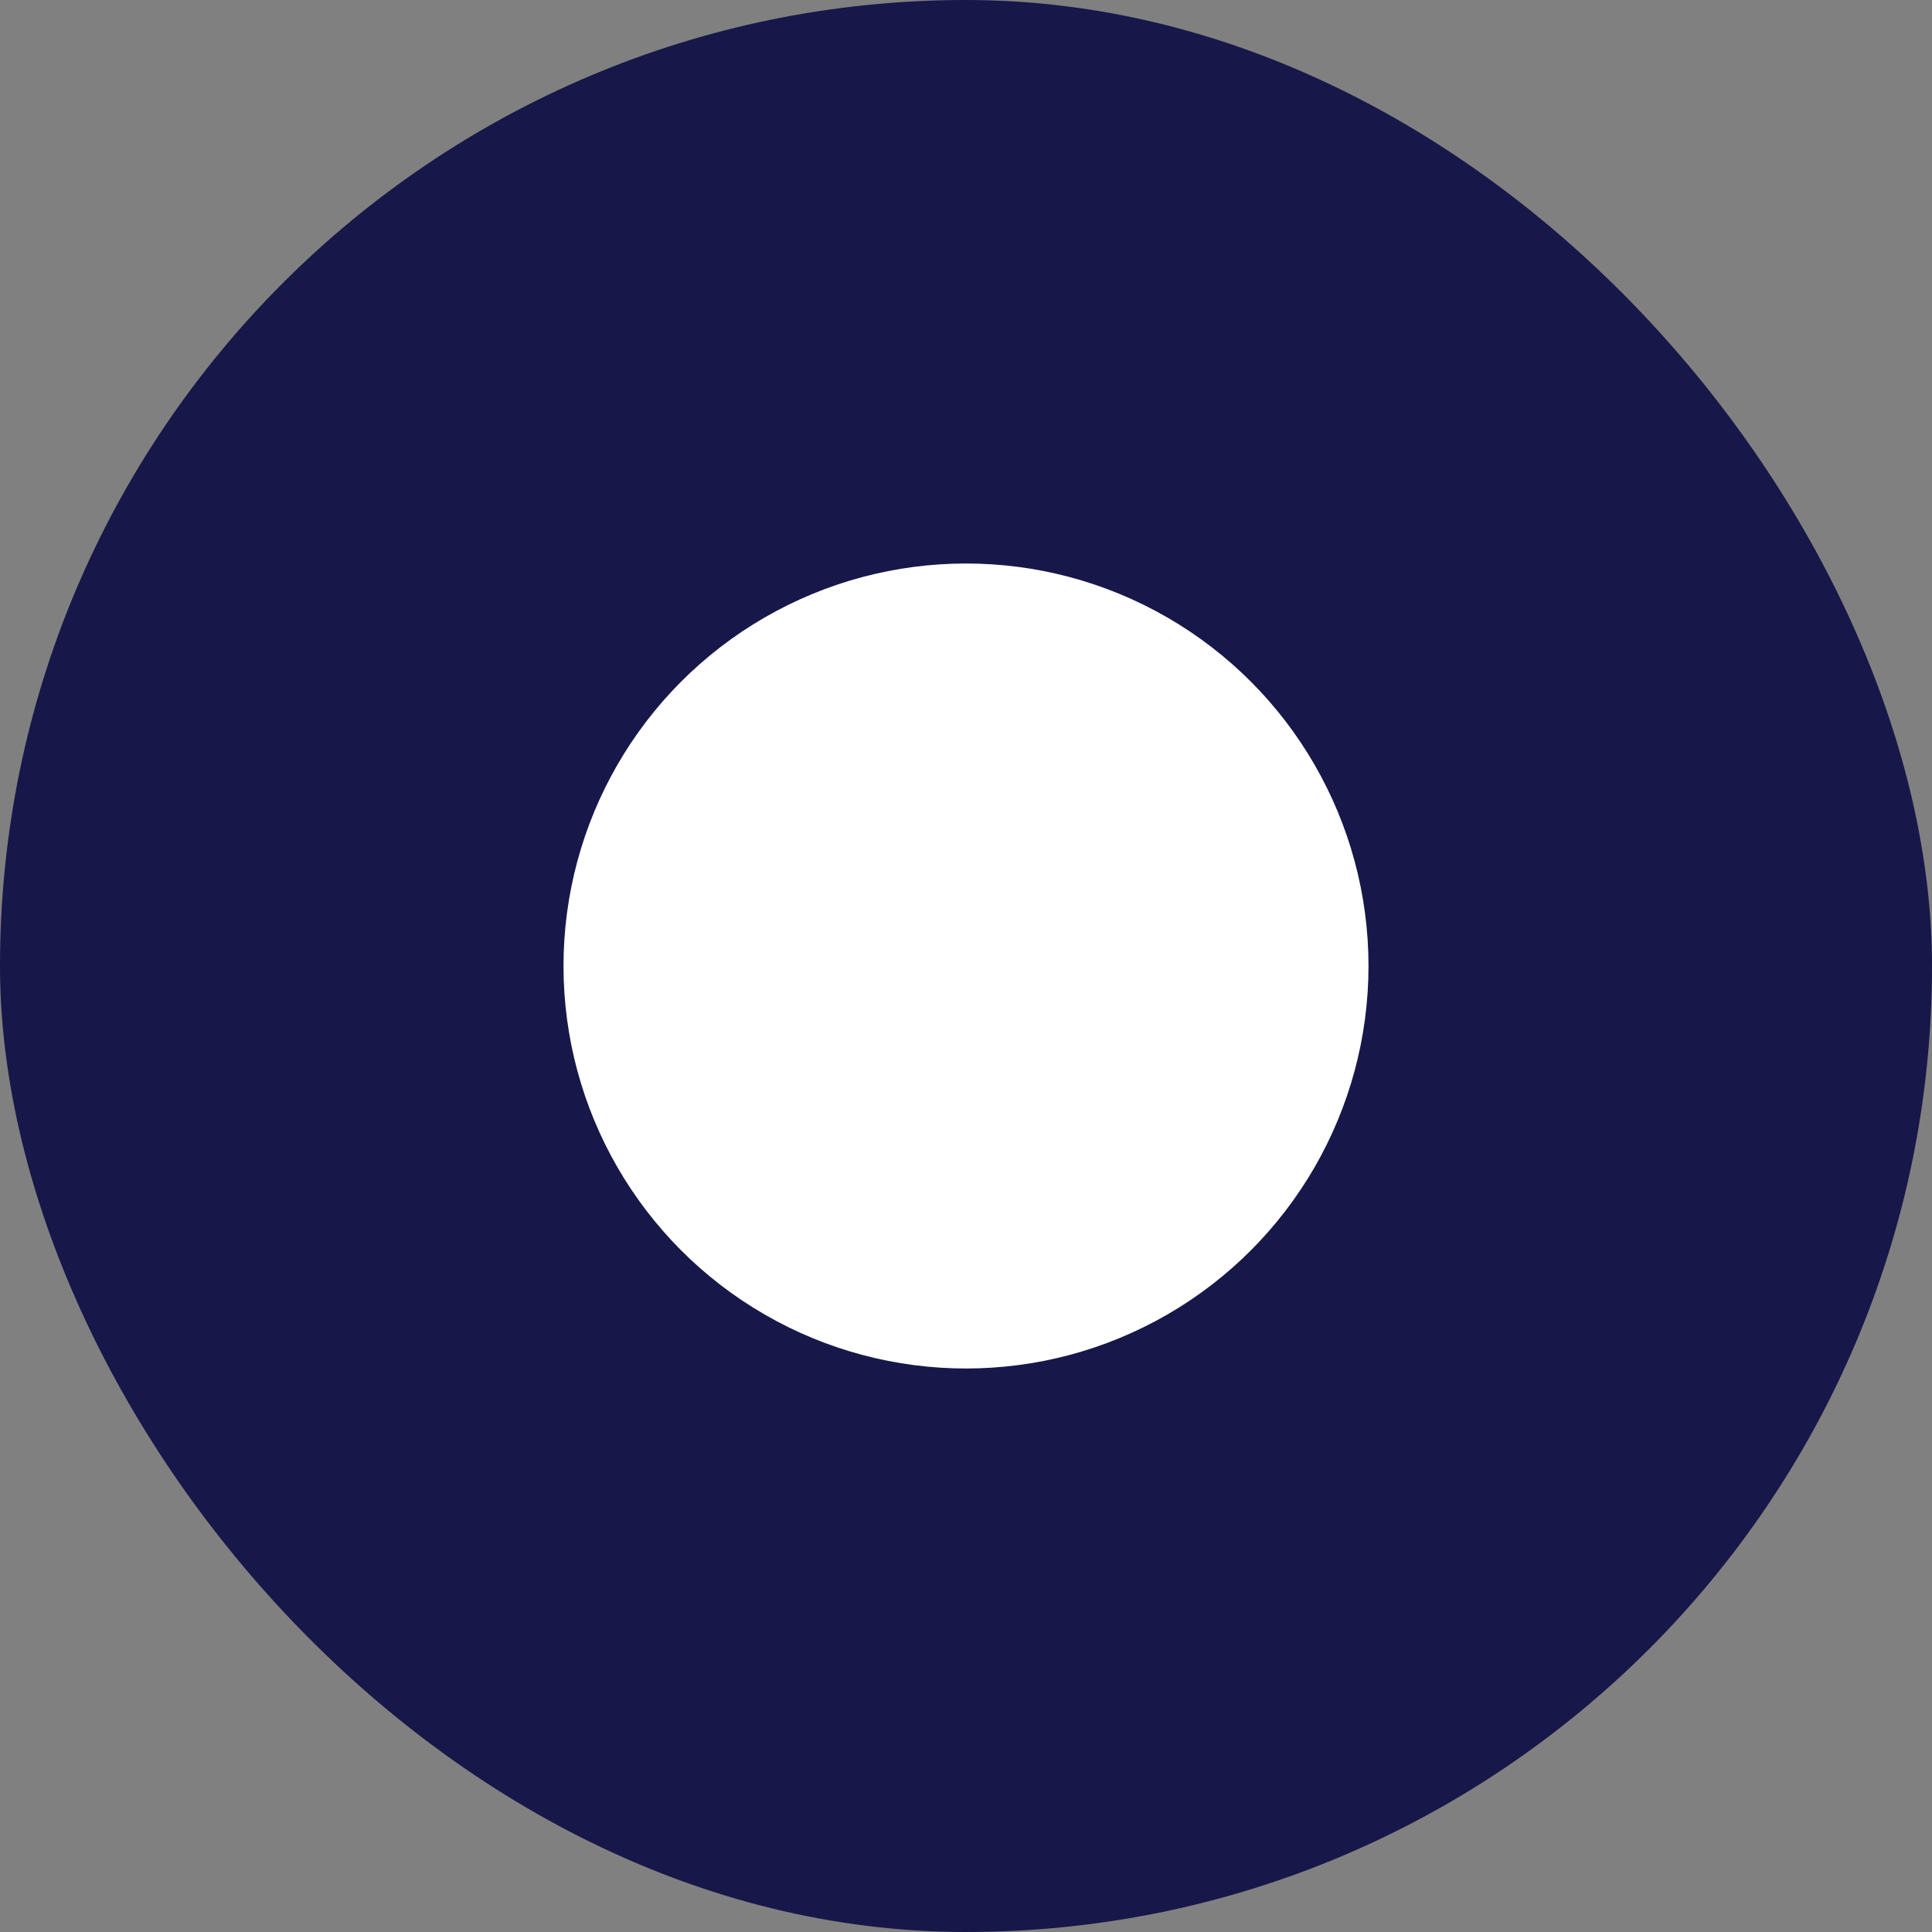 <svg xmlns="http://www.w3.org/2000/svg" width="24" height="24" viewBox="0 0 24 24">
    <rect x="0" y="0" width="24" height="24" fill="#808080" stroke="none"/>
    <g fill="none" fill-rule="evenodd">
        <g>
            <g>
                <g>
                    <g transform="translate(-498 -6460) translate(40 6313) translate(0 138) translate(458 9)">
                        <rect width="24" height="24" fill="#17174A" rx="12"/>
                        <circle cx="12" cy="12" r="5" fill="#FFF"/>
                    </g>
                </g>
            </g>
        </g>
    </g>
</svg>
